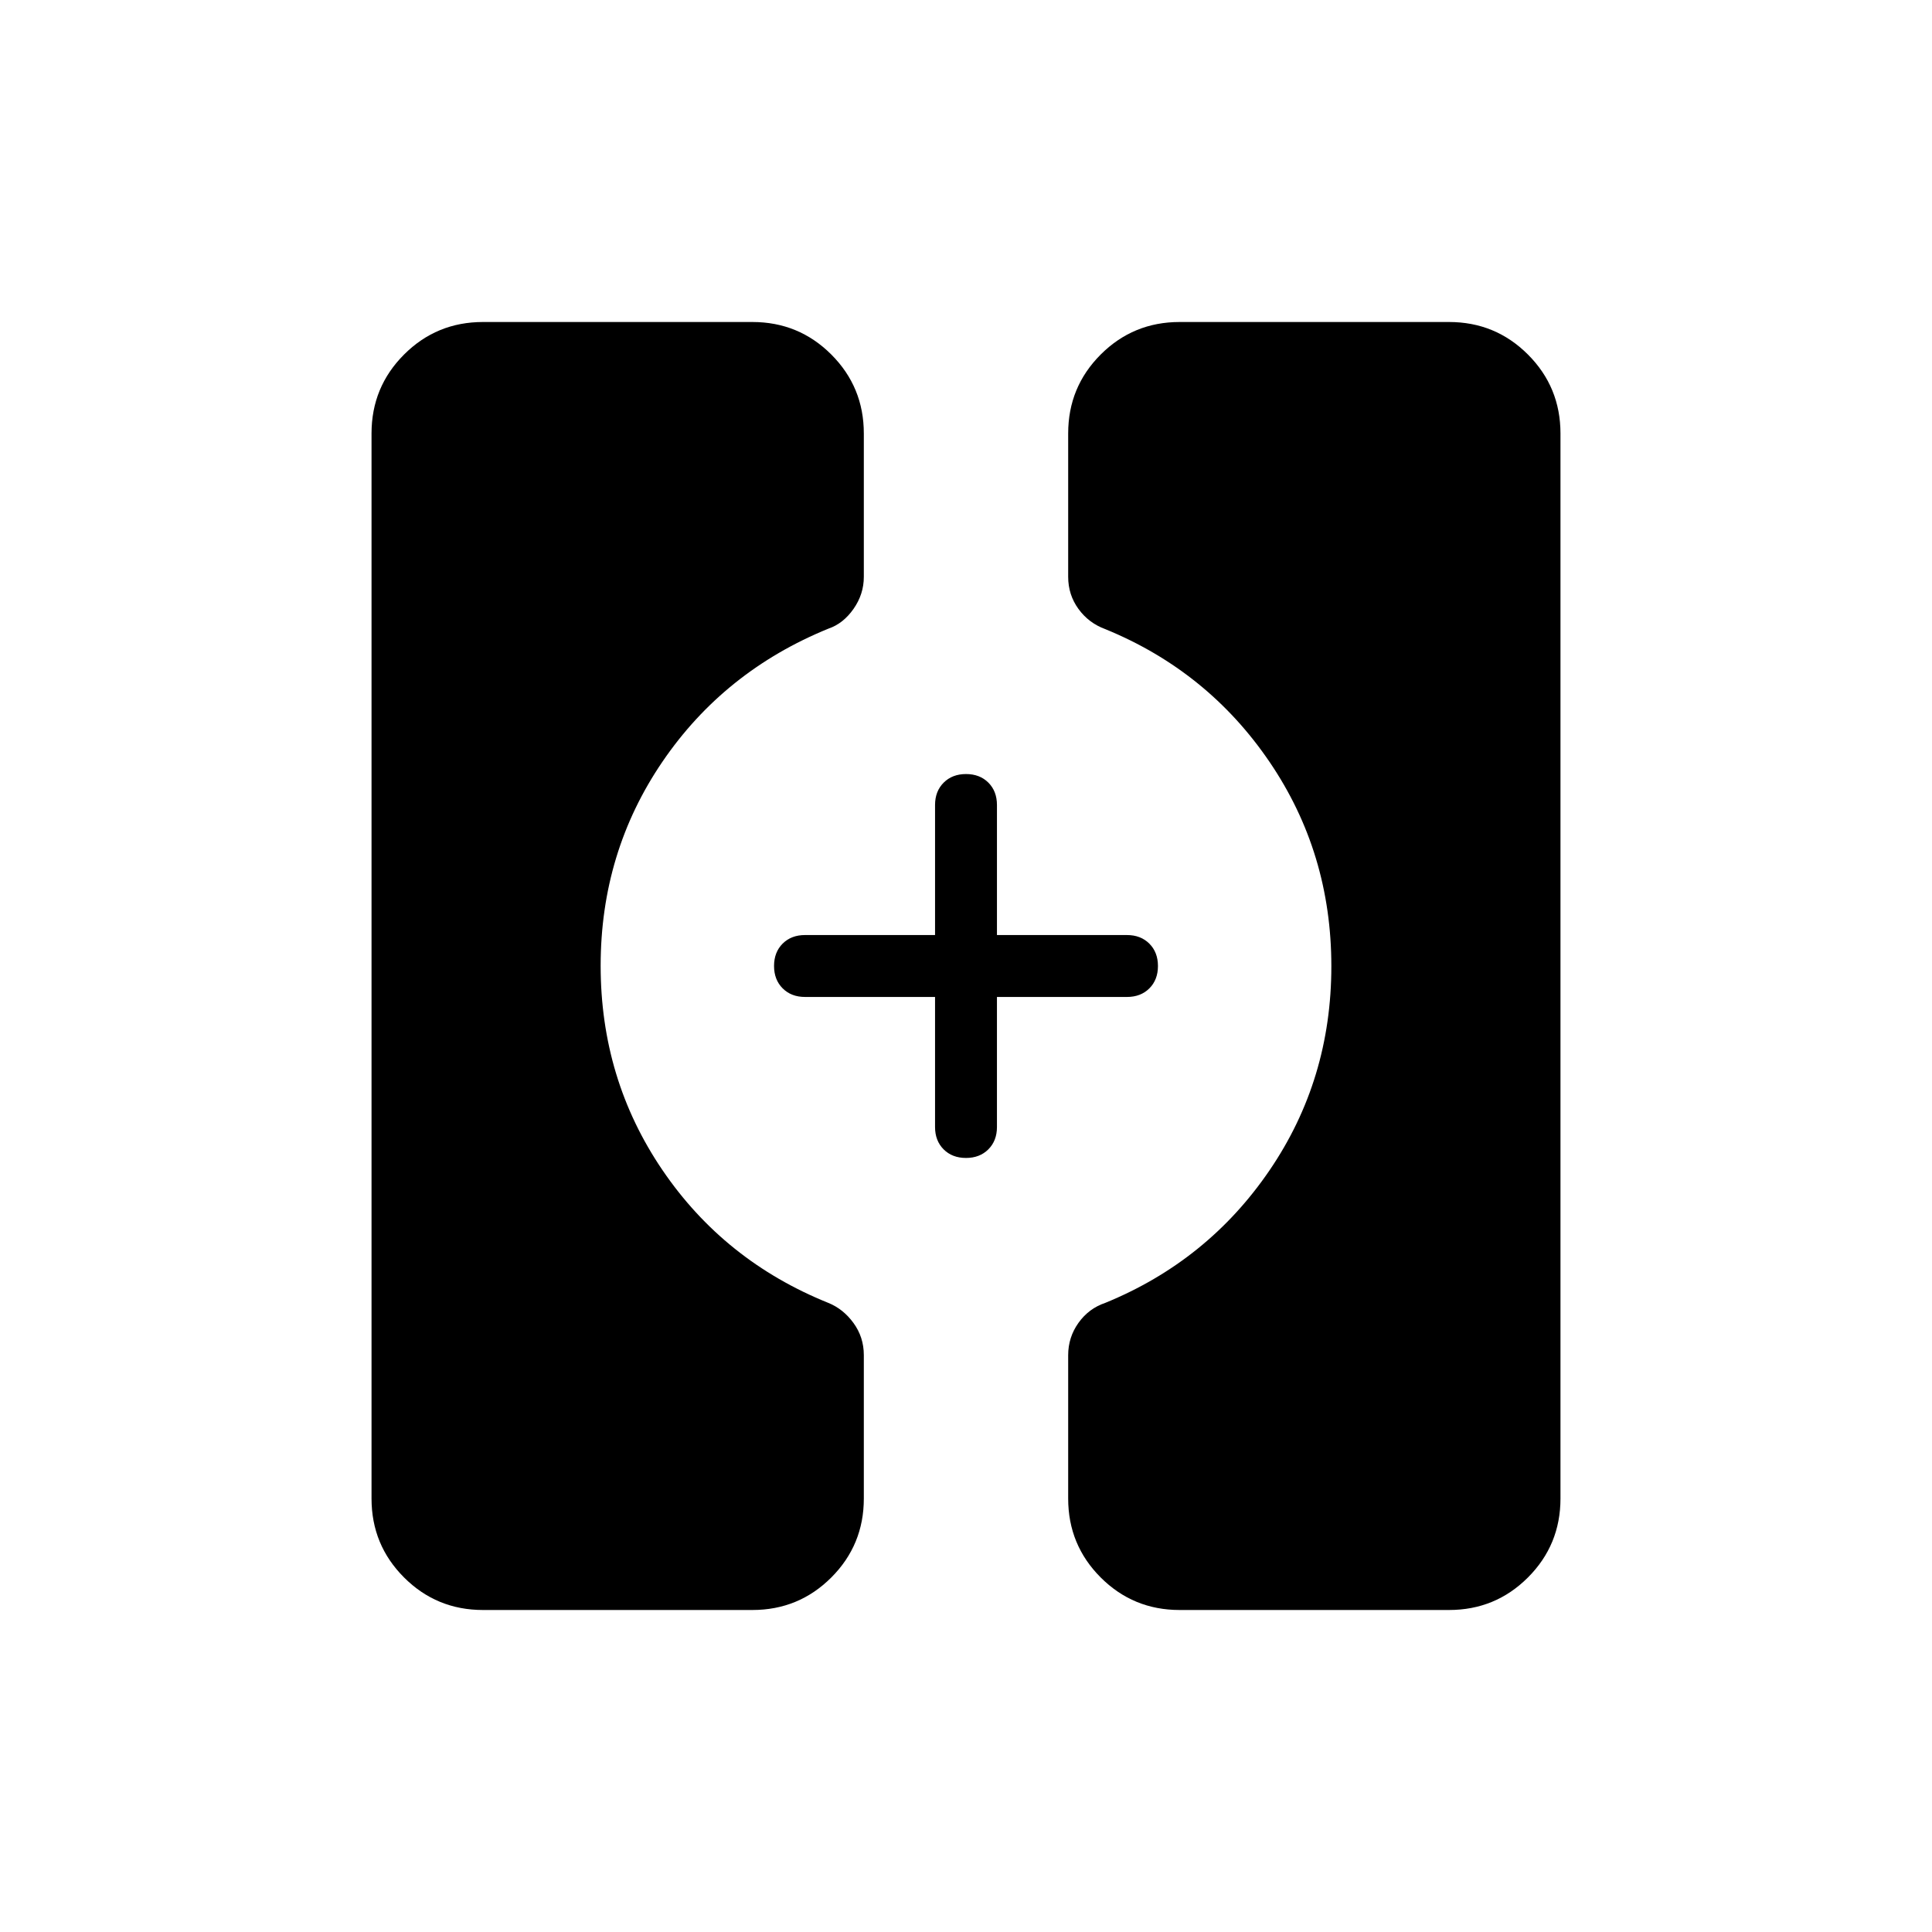 <svg xmlns="http://www.w3.org/2000/svg" height="48" viewBox="0 -960 960 960" width="48"><path d="M586.15-160q-23.05 0-39.22-16.16-16.16-16.17-16.16-39.22v-71.24q0-8.87 5.11-16.05 5.12-7.18 13.35-9.95 50.92-20.84 81.62-65.89 30.69-45.05 30.69-101.38 0-56.34-30.69-101.49-30.7-45.16-81.62-66-8.23-3-13.35-10.04-5.11-7.04-5.11-15.96v-71.24q0-23.05 16.16-39.22Q563.1-800 586.15-800H720q23.06 0 39.22 16.16 16.17 16.17 16.17 39.22v529.24q0 23.05-16.17 39.22Q743.06-160 720-160H586.15ZM240-160q-23.06 0-39.22-16.16-16.17-16.17-16.17-39.22v-529.24q0-23.05 16.17-39.22Q216.94-800 240-800h133.85q23.05 0 39.22 16.16 16.16 16.17 16.16 39.22v71.24q0 8.62-5.11 15.93-5.12 7.3-12.41 9.79-51.86 21.12-82.56 66.17-30.69 45.05-30.69 101.38 0 56.34 30.69 101.49 30.7 45.16 82.39 66 7.46 3 12.58 10.04 5.11 7.04 5.11 15.96v71.24q0 23.05-16.16 39.22Q396.9-160 373.85-160H240Zm239.99-224.62q-6.84 0-11.11-4.27-4.26-4.28-4.26-11.11v-64.62H400q-6.83 0-11.11-4.28-4.27-4.28-4.27-11.11 0-6.84 4.27-11.11 4.28-4.26 11.11-4.26h64.62V-560q0-6.83 4.28-11.11 4.28-4.27 11.11-4.27 6.84 0 11.11 4.27 4.26 4.28 4.26 11.11v64.62H560q6.83 0 11.11 4.28 4.27 4.28 4.27 11.11 0 6.84-4.27 11.11-4.28 4.26-11.11 4.26h-64.62V-400q0 6.83-4.28 11.11-4.28 4.27-11.11 4.27Z"/></svg>